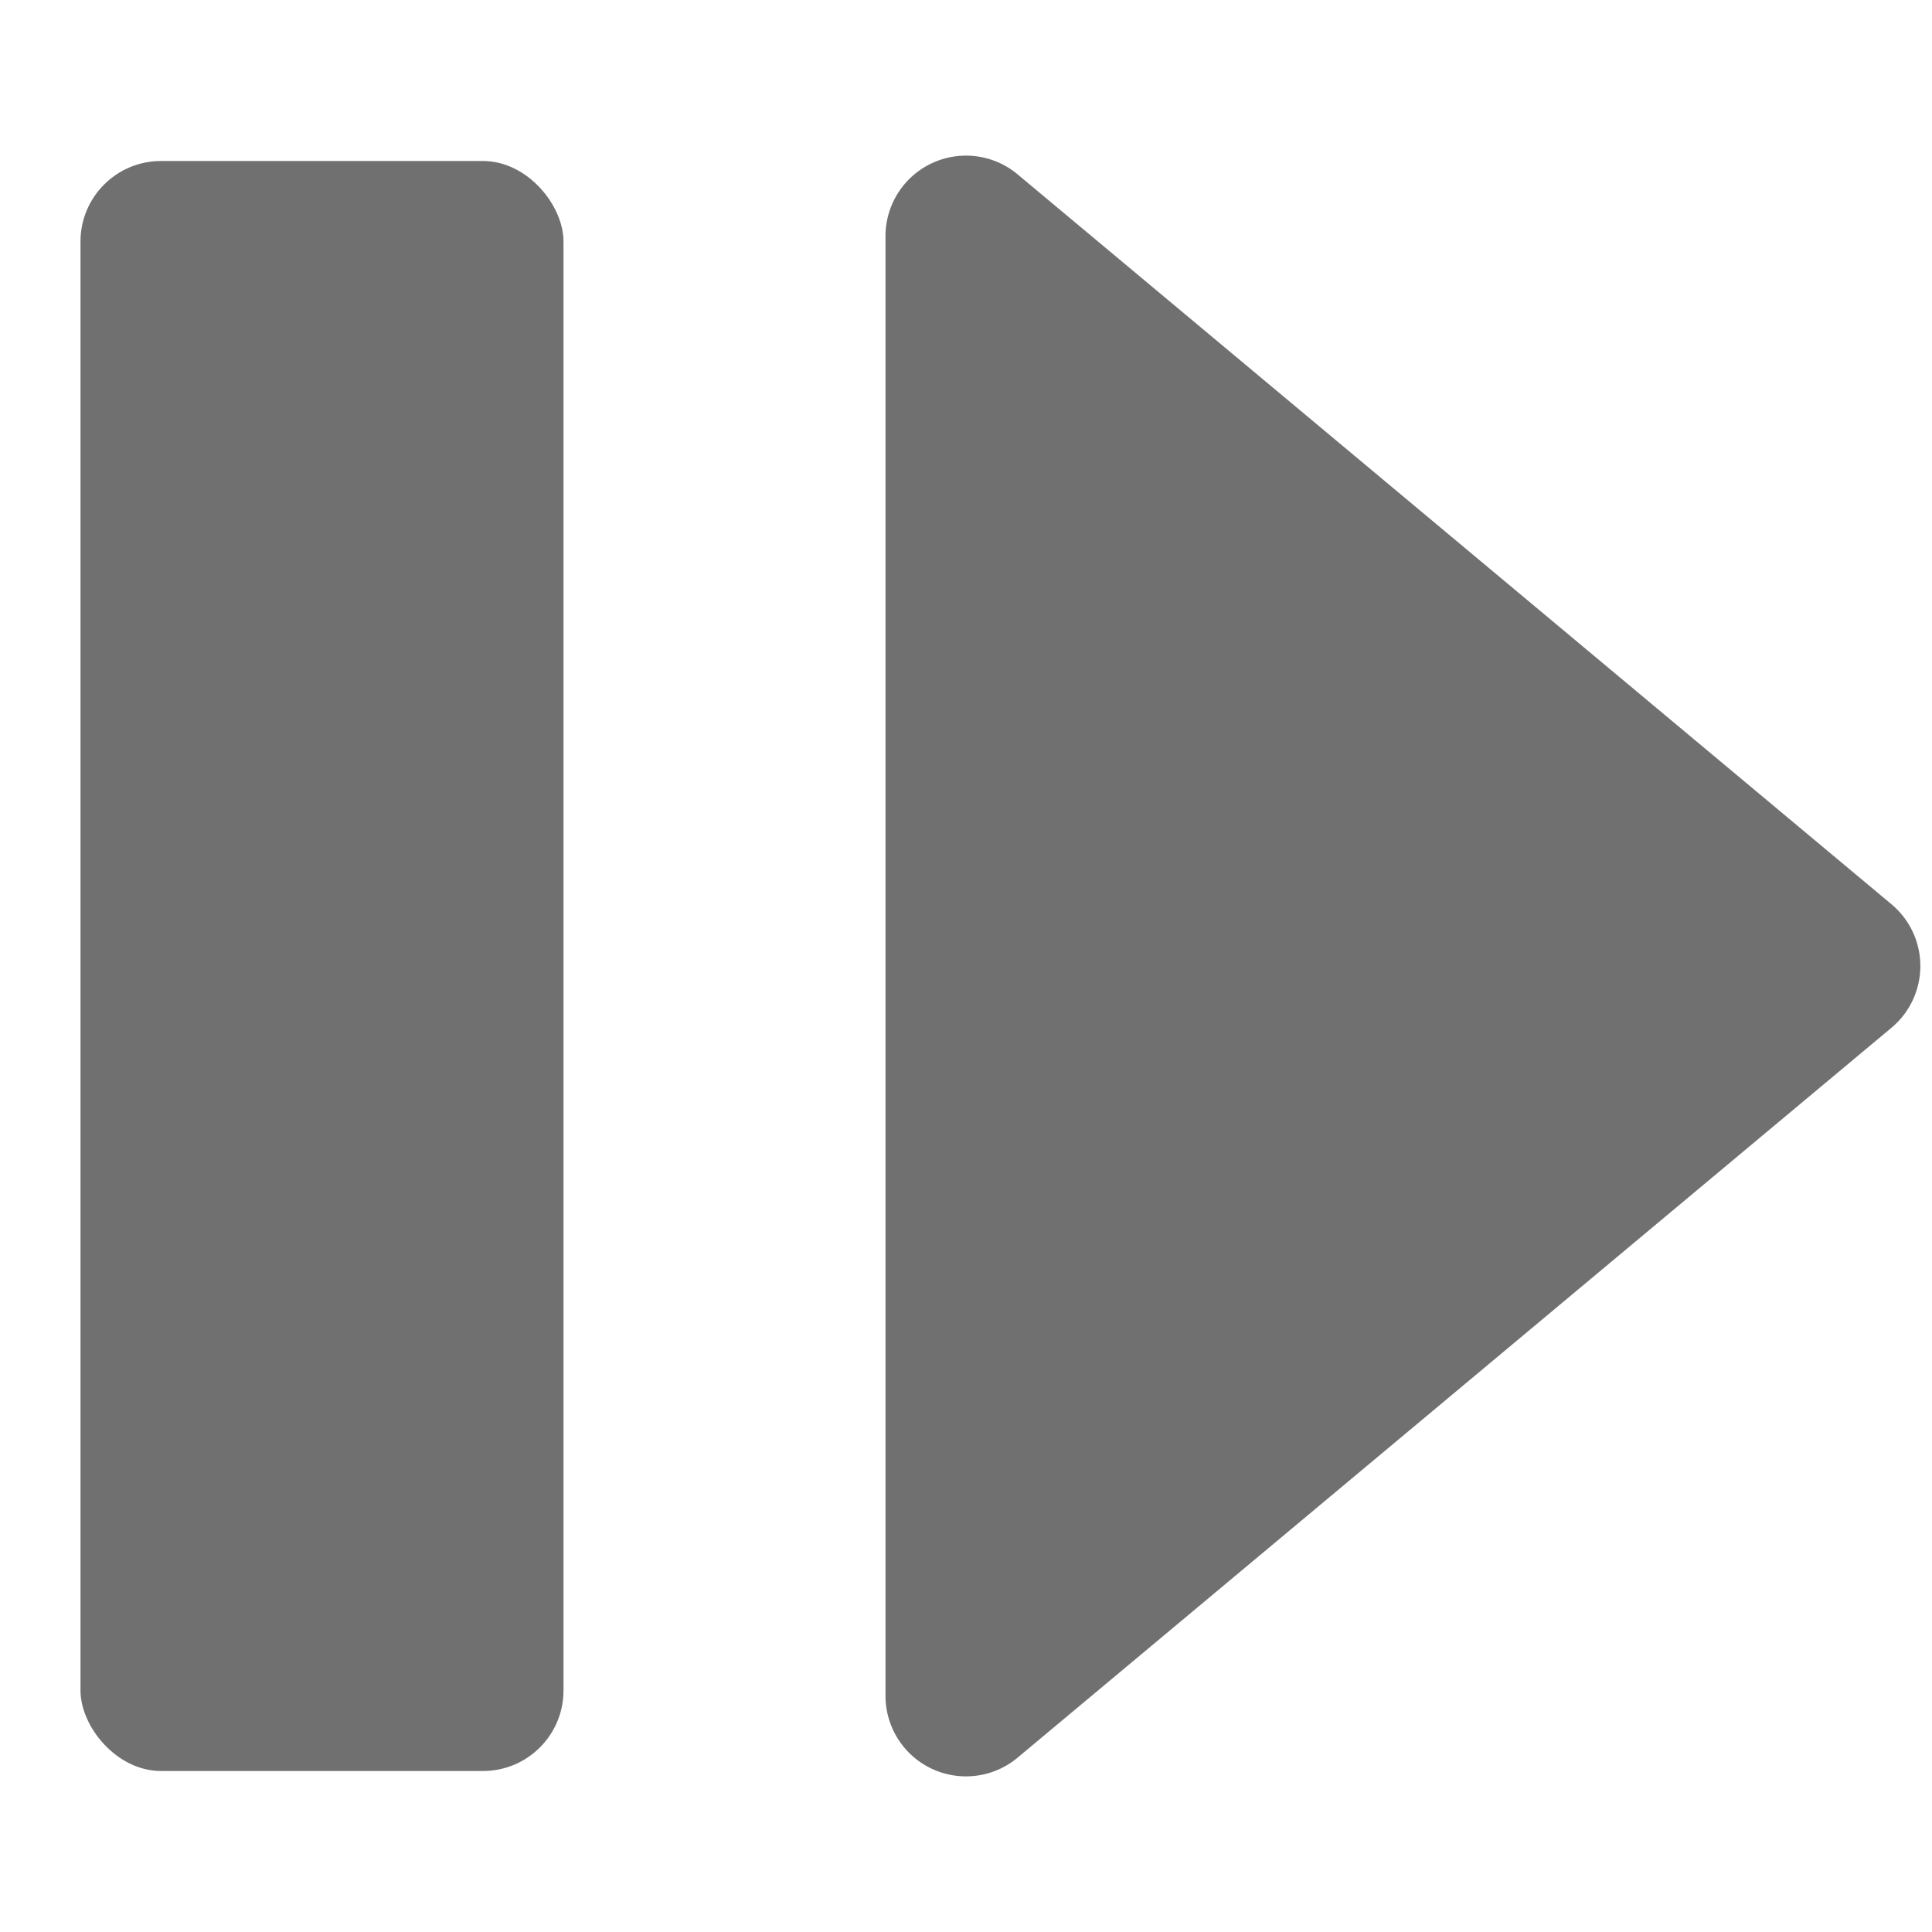 <svg xmlns="http://www.w3.org/2000/svg" data-name="S_StepForward_24_N@2x" height="48" id="S_StepForward_24_N_2x" viewBox="0 0 48 48" width="48"><defs><style>.fill{fill:#707070}</style></defs><title>S_StepForward_24_N@2x</title><rect class="fill" height="40" rx="2" ry="2" width="12" x="2" y="4"/><path class="fill" d="M22 42.133V5.867a2 2 0 0 1 3.257-1.556l21.71 18.133a2 2 0 0 1 0 3.112l-21.71 18.133A2 2 0 0 1 22 42.133z"/></svg>